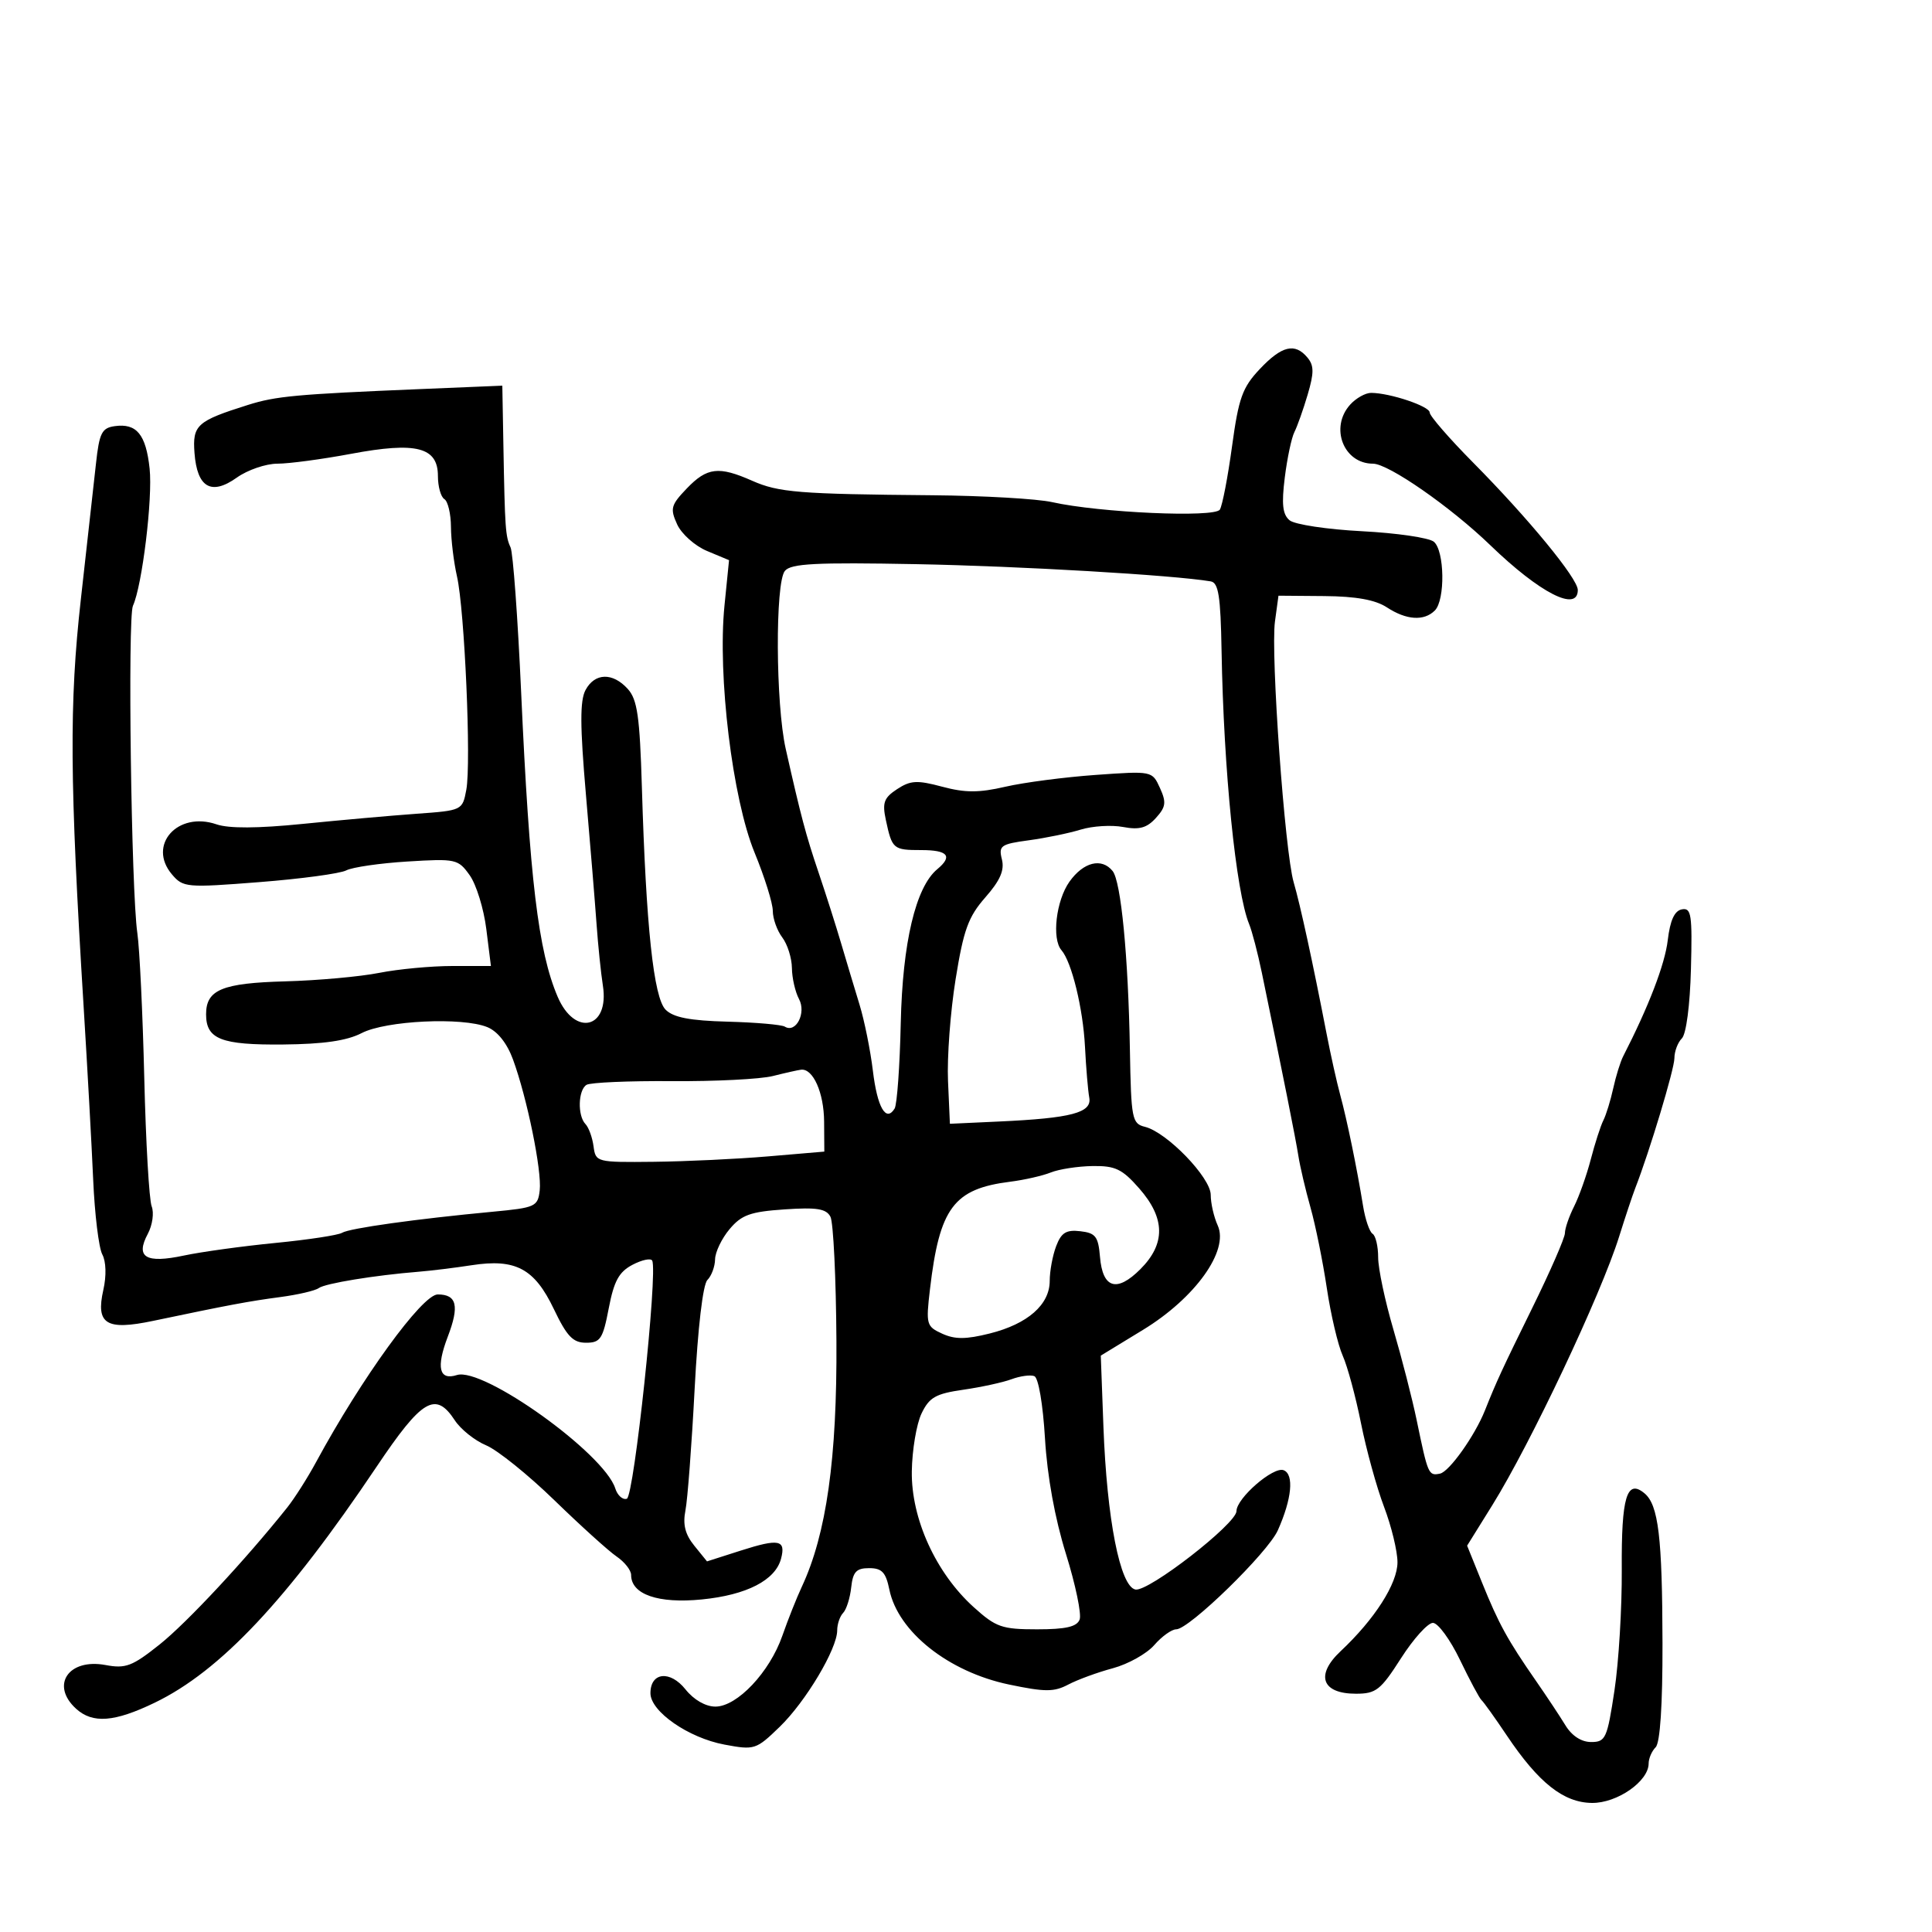 <svg xmlns="http://www.w3.org/2000/svg" width="300" height="300" viewBox="0 0 300 300" version="1.1">
	<path d="M 195.616 57.309 C 192.918 60.169, 192.335 61.793, 191.311 69.301 C 190.660 74.078, 189.809 78.501, 189.419 79.131 C 188.626 80.414, 170.704 79.614, 163.360 77.969 C 161.054 77.452, 152.718 76.973, 144.834 76.904 C 124.033 76.723, 120.910 76.472, 116.782 74.645 C 111.604 72.354, 109.786 72.571, 106.641 75.852 C 104.173 78.429, 104.028 78.968, 105.145 81.419 C 105.827 82.916, 107.911 84.771, 109.793 85.558 L 113.205 86.983 112.498 94.020 C 111.405 104.901, 113.734 124.039, 117.168 132.388 C 118.725 136.176, 120 140.252, 120 141.446 C 120 142.641, 120.661 144.491, 121.468 145.559 C 122.276 146.626, 122.951 148.767, 122.968 150.316 C 122.986 151.864, 123.481 154.031, 124.069 155.130 C 125.229 157.297, 123.591 160.483, 121.865 159.416 C 121.365 159.108, 117.367 158.759, 112.979 158.643 C 107.127 158.487, 104.565 157.993, 103.359 156.788 C 101.495 154.924, 100.318 143.896, 99.671 122.230 C 99.342 111.246, 98.965 108.619, 97.482 106.980 C 95.137 104.389, 92.358 104.463, 90.917 107.156 C 90.043 108.789, 90.059 112.729, 90.984 123.406 C 91.656 131.158, 92.398 140.200, 92.633 143.500 C 92.868 146.800, 93.311 151.100, 93.617 153.056 C 94.659 159.715, 89.270 161.039, 86.594 154.781 C 83.580 147.730, 82.231 136.478, 80.923 107.500 C 80.402 95.950, 79.662 85.825, 79.279 85 C 78.486 83.293, 78.399 82.063, 78.168 69.193 L 78 59.886 65.250 60.417 C 45.984 61.220, 42.848 61.508, 38.500 62.879 C 30.569 65.378, 29.875 66.002, 30.202 70.343 C 30.607 75.710, 32.804 76.988, 36.773 74.162 C 38.443 72.973, 41.279 72, 43.076 72 C 44.874 72, 50.024 71.310, 54.522 70.468 C 64.653 68.569, 68 69.425, 68 73.916 C 68 75.547, 68.450 77.160, 69 77.500 C 69.550 77.840, 70.011 79.779, 70.024 81.809 C 70.038 83.839, 70.459 87.300, 70.960 89.500 C 72.146 94.706, 73.186 118.494, 72.408 122.637 C 71.808 125.835, 71.774 125.851, 64.653 126.363 C 60.719 126.646, 52.775 127.353, 47 127.935 C 40.012 128.638, 35.537 128.661, 33.621 128.003 C 27.571 125.925, 22.845 131.235, 26.703 135.778 C 28.433 137.816, 28.938 137.861, 40.262 136.976 C 46.732 136.471, 52.807 135.651, 53.762 135.155 C 54.718 134.658, 59.004 134.037, 63.287 133.774 C 70.790 133.313, 71.142 133.391, 72.935 135.909 C 73.959 137.347, 75.119 141.105, 75.513 144.261 L 76.230 150 70.252 150 C 66.963 150, 61.849 150.480, 58.886 151.066 C 55.924 151.653, 49.371 152.246, 44.323 152.383 C 34.482 152.651, 32 153.682, 32 157.500 C 32 161.365, 34.334 162.280, 43.965 162.189 C 50.252 162.130, 53.862 161.606, 56.158 160.418 C 59.926 158.470, 71.794 157.907, 75.673 159.492 C 77.264 160.143, 78.733 161.994, 79.656 164.511 C 81.845 170.481, 84.159 181.804, 83.808 184.832 C 83.516 187.365, 83.147 187.533, 76.500 188.158 C 64.633 189.273, 54.255 190.724, 53.118 191.427 C 52.522 191.795, 47.864 192.505, 42.767 193.003 C 37.670 193.502, 31.275 194.382, 28.556 194.961 C 22.629 196.221, 20.999 195.239, 22.953 191.588 C 23.675 190.239, 23.944 188.317, 23.551 187.317 C 23.159 186.318, 22.641 177.347, 22.402 167.382 C 22.162 157.417, 21.678 147.292, 21.326 144.882 C 20.379 138.408, 19.807 95.895, 20.642 94.069 C 22.081 90.919, 23.727 77.374, 23.232 72.758 C 22.663 67.453, 21.210 65.691, 17.805 66.173 C 15.807 66.457, 15.420 67.231, 14.901 72 C 14.571 75.025, 13.518 84.475, 12.561 93 C 10.734 109.269, 10.816 121.167, 12.997 156.500 C 13.574 165.850, 14.237 177.873, 14.471 183.218 C 14.704 188.563, 15.340 193.768, 15.884 194.784 C 16.475 195.888, 16.541 198.101, 16.048 200.286 C 14.845 205.619, 16.479 206.637, 23.785 205.103 C 35.611 202.621, 38.633 202.055, 43.500 201.410 C 46.250 201.046, 48.950 200.416, 49.500 200.011 C 50.487 199.284, 58.189 198.024, 65 197.475 C 66.925 197.320, 70.626 196.865, 73.224 196.464 C 80.059 195.409, 82.990 196.970, 86 203.269 C 88.029 207.515, 88.971 208.500, 91 208.500 C 93.228 208.500, 93.612 207.917, 94.527 203.145 C 95.339 198.910, 96.111 197.498, 98.217 196.394 C 99.682 195.626, 101.057 195.336, 101.273 195.749 C 102.170 197.469, 98.455 232.349, 97.335 232.722 C 96.694 232.936, 95.885 232.214, 95.538 231.119 C 93.810 225.675, 75.019 212.225, 70.946 213.517 C 68.181 214.395, 67.698 212.356, 69.533 207.553 C 71.359 202.771, 70.937 201, 67.973 201 C 65.563 201, 56.156 213.964, 49.082 227.033 C 47.752 229.490, 45.727 232.674, 44.582 234.110 C 38.120 242.210, 29.008 251.989, 24.784 255.356 C 20.542 258.738, 19.510 259.131, 16.398 258.547 C 10.625 257.464, 7.787 261.687, 11.829 265.345 C 14.399 267.671, 17.777 267.410, 24.014 264.400 C 34.205 259.484, 44.580 248.451, 58.478 227.750 C 65.544 217.225, 67.634 215.986, 70.623 220.548 C 71.541 221.949, 73.731 223.696, 75.489 224.431 C 77.246 225.165, 82.018 229.006, 86.092 232.965 C 90.167 236.924, 94.513 240.854, 95.750 241.697 C 96.987 242.540, 98 243.828, 98 244.558 C 98 247.581, 102.195 249.035, 108.979 248.362 C 115.953 247.671, 120.407 245.375, 121.285 242.019 C 122.049 239.097, 120.958 238.878, 115.053 240.766 L 109.784 242.451 107.809 240.013 C 106.386 238.255, 106.003 236.728, 106.435 234.538 C 106.765 232.867, 107.407 224.393, 107.861 215.706 C 108.360 206.166, 109.145 199.455, 109.844 198.756 C 110.480 198.120, 111.016 196.678, 111.036 195.550 C 111.056 194.422, 112.068 192.313, 113.286 190.863 C 115.147 188.645, 116.505 188.157, 121.812 187.794 C 126.833 187.452, 128.293 187.684, 128.949 188.932 C 129.403 189.794, 129.822 198.484, 129.880 208.242 C 129.989 226.453, 128.329 238.218, 124.498 246.407 C 123.702 248.108, 122.345 251.523, 121.483 253.996 C 119.509 259.658, 114.464 265, 111.091 265 C 109.563 265, 107.740 263.952, 106.447 262.332 C 104.050 259.325, 101 259.653, 101 262.918 C 101 265.760, 106.895 269.854, 112.494 270.900 C 117.162 271.772, 117.400 271.695, 121.063 268.148 C 125.117 264.223, 130 256.036, 130 253.165 C 130 252.194, 130.415 250.972, 130.923 250.450 C 131.431 249.927, 131.993 248.150, 132.173 246.500 C 132.438 244.069, 132.966 243.500, 134.959 243.500 C 136.942 243.500, 137.550 244.144, 138.099 246.831 C 139.439 253.381, 147.284 259.607, 156.675 261.572 C 162.279 262.745, 163.665 262.745, 165.886 261.575 C 167.324 260.817, 170.438 259.677, 172.806 259.042 C 175.175 258.406, 178.068 256.787, 179.236 255.443 C 180.405 254.099, 181.938 253, 182.644 253 C 184.655 253, 196.871 241.096, 198.422 237.623 C 200.602 232.744, 200.968 228.925, 199.317 228.291 C 197.721 227.679, 192 232.646, 192 234.644 C 192 236.603, 178.333 247.211, 176.310 246.821 C 173.926 246.362, 171.874 235.913, 171.338 221.500 L 170.929 210.500 177.486 206.500 C 185.599 201.550, 190.865 194.195, 189.088 190.294 C 188.490 188.981, 188 186.840, 188 185.537 C 188 182.852, 181.197 175.813, 177.790 174.973 C 175.775 174.476, 175.640 173.780, 175.450 162.973 C 175.195 148.470, 174.072 136.864, 172.766 135.250 C 171.068 133.151, 168.244 133.848, 166.068 136.904 C 163.987 139.828, 163.292 145.785, 164.826 147.550 C 166.413 149.375, 168.172 156.591, 168.475 162.522 C 168.643 165.810, 168.942 169.371, 169.140 170.435 C 169.577 172.784, 166.390 173.629, 155.130 174.148 L 147.500 174.500 147.207 167.851 C 147.045 164.194, 147.575 157.091, 148.384 152.066 C 149.621 144.379, 150.354 142.361, 153.005 139.342 C 155.308 136.719, 155.999 135.131, 155.574 133.439 C 155.042 131.319, 155.394 131.069, 159.746 130.481 C 162.361 130.127, 165.992 129.380, 167.815 128.820 C 169.639 128.260, 172.601 128.078, 174.398 128.415 C 176.919 128.888, 178.082 128.567, 179.491 127.010 C 181.040 125.299, 181.134 124.590, 180.113 122.349 C 178.910 119.709, 178.902 119.707, 170.133 120.330 C 165.306 120.673, 158.994 121.498, 156.107 122.165 C 151.988 123.115, 149.875 123.114, 146.300 122.158 C 142.409 121.117, 141.386 121.172, 139.306 122.535 C 137.257 123.877, 136.978 124.638, 137.553 127.316 C 138.526 131.857, 138.694 132, 143.059 132 C 147.197 132, 147.982 132.940, 145.538 134.969 C 142.187 137.750, 140.143 146.368, 139.869 158.870 C 139.722 165.556, 139.292 171.528, 138.913 172.141 C 137.574 174.308, 136.225 171.958, 135.540 166.263 C 135.158 163.093, 134.226 158.475, 133.468 156 C 132.710 153.525, 131.427 149.250, 130.616 146.500 C 129.806 143.750, 128.229 138.800, 127.113 135.500 C 125.125 129.620, 124.376 126.801, 122.005 116.276 C 120.438 109.320, 120.352 90.486, 121.879 88.646 C 122.827 87.504, 126.647 87.308, 142.273 87.602 C 158.358 87.904, 182.191 89.298, 188 90.276 C 189.208 90.479, 189.536 92.570, 189.683 101.014 C 190.007 119.647, 191.908 138.494, 193.968 143.500 C 194.420 144.600, 195.302 147.975, 195.928 151 C 199.252 167.075, 201.195 176.817, 201.614 179.500 C 201.872 181.150, 202.717 184.750, 203.493 187.500 C 204.268 190.250, 205.407 195.875, 206.025 200 C 206.642 204.125, 207.753 208.850, 208.492 210.500 C 209.232 212.150, 210.511 216.875, 211.335 221 C 212.158 225.125, 213.770 230.969, 214.916 233.986 C 216.062 237.003, 217 240.873, 217 242.586 C 217 245.898, 213.465 251.429, 208.172 256.396 C 204.209 260.115, 205.247 263, 210.548 263 C 213.669 263, 214.385 262.438, 217.543 257.500 C 219.478 254.475, 221.709 252, 222.500 252 C 223.291 252, 225.184 254.587, 226.706 257.750 C 228.228 260.913, 229.734 263.725, 230.052 264 C 230.371 264.275, 232.141 266.750, 233.986 269.500 C 238.911 276.842, 242.788 279.911, 247.198 279.959 C 251.109 280.002, 256 276.599, 256 273.835 C 256 273.046, 256.491 271.909, 257.090 271.310 C 257.783 270.617, 258.170 264.744, 258.152 255.197 C 258.121 238.679, 257.520 233.677, 255.353 231.878 C 252.607 229.599, 251.753 232.456, 251.828 243.672 C 251.868 249.627, 251.357 258.100, 250.692 262.500 C 249.566 269.953, 249.318 270.500, 247.073 270.500 C 245.553 270.500, 244.078 269.543, 243.081 267.910 C 242.212 266.485, 240.150 263.375, 238.500 260.998 C 234.092 254.650, 232.710 252.131, 230.134 245.756 L 227.814 240.011 231.705 233.756 C 237.666 224.175, 248.609 201.001, 251.423 192 C 252.369 188.975, 253.493 185.600, 253.921 184.500 C 256.152 178.769, 260 165.994, 260 164.320 C 260 163.264, 260.521 161.879, 261.159 161.241 C 261.836 160.564, 262.422 156.093, 262.568 150.485 C 262.791 142.003, 262.627 140.925, 261.160 141.205 C 260.011 141.425, 259.336 142.904, 258.966 146.011 C 258.519 149.760, 256.009 156.292, 252.040 164.033 C 251.608 164.876, 250.915 167.111, 250.500 169 C 250.085 170.889, 249.397 173.124, 248.970 173.967 C 248.544 174.810, 247.667 177.525, 247.022 180 C 246.377 182.475, 245.208 185.774, 244.425 187.331 C 243.641 188.888, 243 190.754, 243 191.478 C 243 192.202, 240.708 197.453, 237.906 203.147 C 233.240 212.631, 232.375 214.503, 230.584 219 C 229.013 222.943, 225.039 228.534, 223.601 228.824 C 221.816 229.184, 221.735 228.997, 219.976 220.500 C 219.292 217.200, 217.668 210.877, 216.367 206.448 C 215.065 202.020, 214 196.984, 214 195.257 C 214 193.531, 213.611 191.877, 213.135 191.583 C 212.659 191.289, 211.995 189.350, 211.659 187.274 C 210.711 181.419, 209.154 173.851, 208.103 170 C 207.579 168.075, 206.627 163.800, 205.988 160.500 C 203.842 149.416, 201.910 140.526, 200.881 137 C 199.500 132.268, 197.292 101.527, 197.974 96.515 L 198.521 92.500 205.643 92.558 C 210.569 92.599, 213.563 93.139, 215.348 94.308 C 218.380 96.295, 221.124 96.476, 222.800 94.800 C 224.433 93.167, 224.321 85.512, 222.644 84.120 C 221.899 83.501, 216.878 82.767, 211.486 82.488 C 206.095 82.210, 201.039 81.447, 200.251 80.794 C 199.160 79.888, 198.981 78.304, 199.502 74.141 C 199.877 71.137, 200.549 67.963, 200.995 67.089 C 201.440 66.215, 202.366 63.602, 203.052 61.282 C 204.054 57.891, 204.050 56.765, 203.027 55.532 C 201.083 53.190, 199.038 53.680, 195.616 57.309 M 209.655 62.829 C 206.448 66.372, 208.622 72, 213.196 72 C 215.600 72, 225.252 78.709, 231.427 84.673 C 239.109 92.091, 245 95.104, 245 91.615 C 245 89.832, 237.359 80.530, 228.750 71.833 C 225.037 68.082, 222 64.582, 222 64.054 C 222 63.082, 215.835 61.016, 212.905 61.006 C 212.028 61.003, 210.565 61.823, 209.655 62.829 M 120 167.087 C 118.075 167.572, 111.022 167.928, 104.326 167.879 C 97.630 167.829, 91.667 168.088, 91.076 168.453 C 89.762 169.265, 89.658 173.245, 90.915 174.550 C 91.419 175.073, 91.981 176.625, 92.165 178 C 92.495 180.465, 92.626 180.499, 101.500 180.404 C 106.450 180.351, 114.438 179.973, 119.250 179.564 L 128 178.820 127.968 174.160 C 127.938 169.681, 126.253 165.888, 124.390 166.102 C 123.900 166.159, 121.925 166.602, 120 167.087 M 163.166 182.062 C 161.883 182.577, 159.051 183.221, 156.874 183.495 C 148.080 184.600, 145.890 187.535, 144.403 200.211 C 143.764 205.665, 143.850 205.974, 146.308 207.094 C 148.284 207.995, 149.998 207.987, 153.691 207.062 C 159.581 205.586, 163 202.586, 163 198.891 C 163 197.372, 163.450 194.946, 164 193.499 C 164.799 191.399, 165.557 190.931, 167.750 191.184 C 170.124 191.457, 170.542 192.001, 170.805 195.164 C 171.214 200.070, 173.413 200.741, 177.078 197.076 C 181.012 193.141, 180.955 189.157, 176.896 184.535 C 174.252 181.523, 173.180 181.009, 169.646 181.063 C 167.366 181.098, 164.450 181.548, 163.166 182.062 M 157.071 214.165 C 155.735 214.662, 152.363 215.396, 149.578 215.797 C 145.285 216.415, 144.299 216.976, 143.094 219.490 C 142.312 221.121, 141.634 225.165, 141.586 228.477 C 141.481 235.824, 145.321 244.251, 151.192 249.554 C 154.651 252.679, 155.567 253, 161.034 253 C 165.498 253, 167.214 252.607, 167.644 251.484 C 167.964 250.651, 167.009 246.065, 165.522 241.295 C 163.802 235.781, 162.616 229.247, 162.265 223.362 C 161.945 218.009, 161.246 213.926, 160.606 213.683 C 159.998 213.452, 158.407 213.669, 157.071 214.165" stroke="none" fill="black" fill-rule="evenodd"/>
</svg>